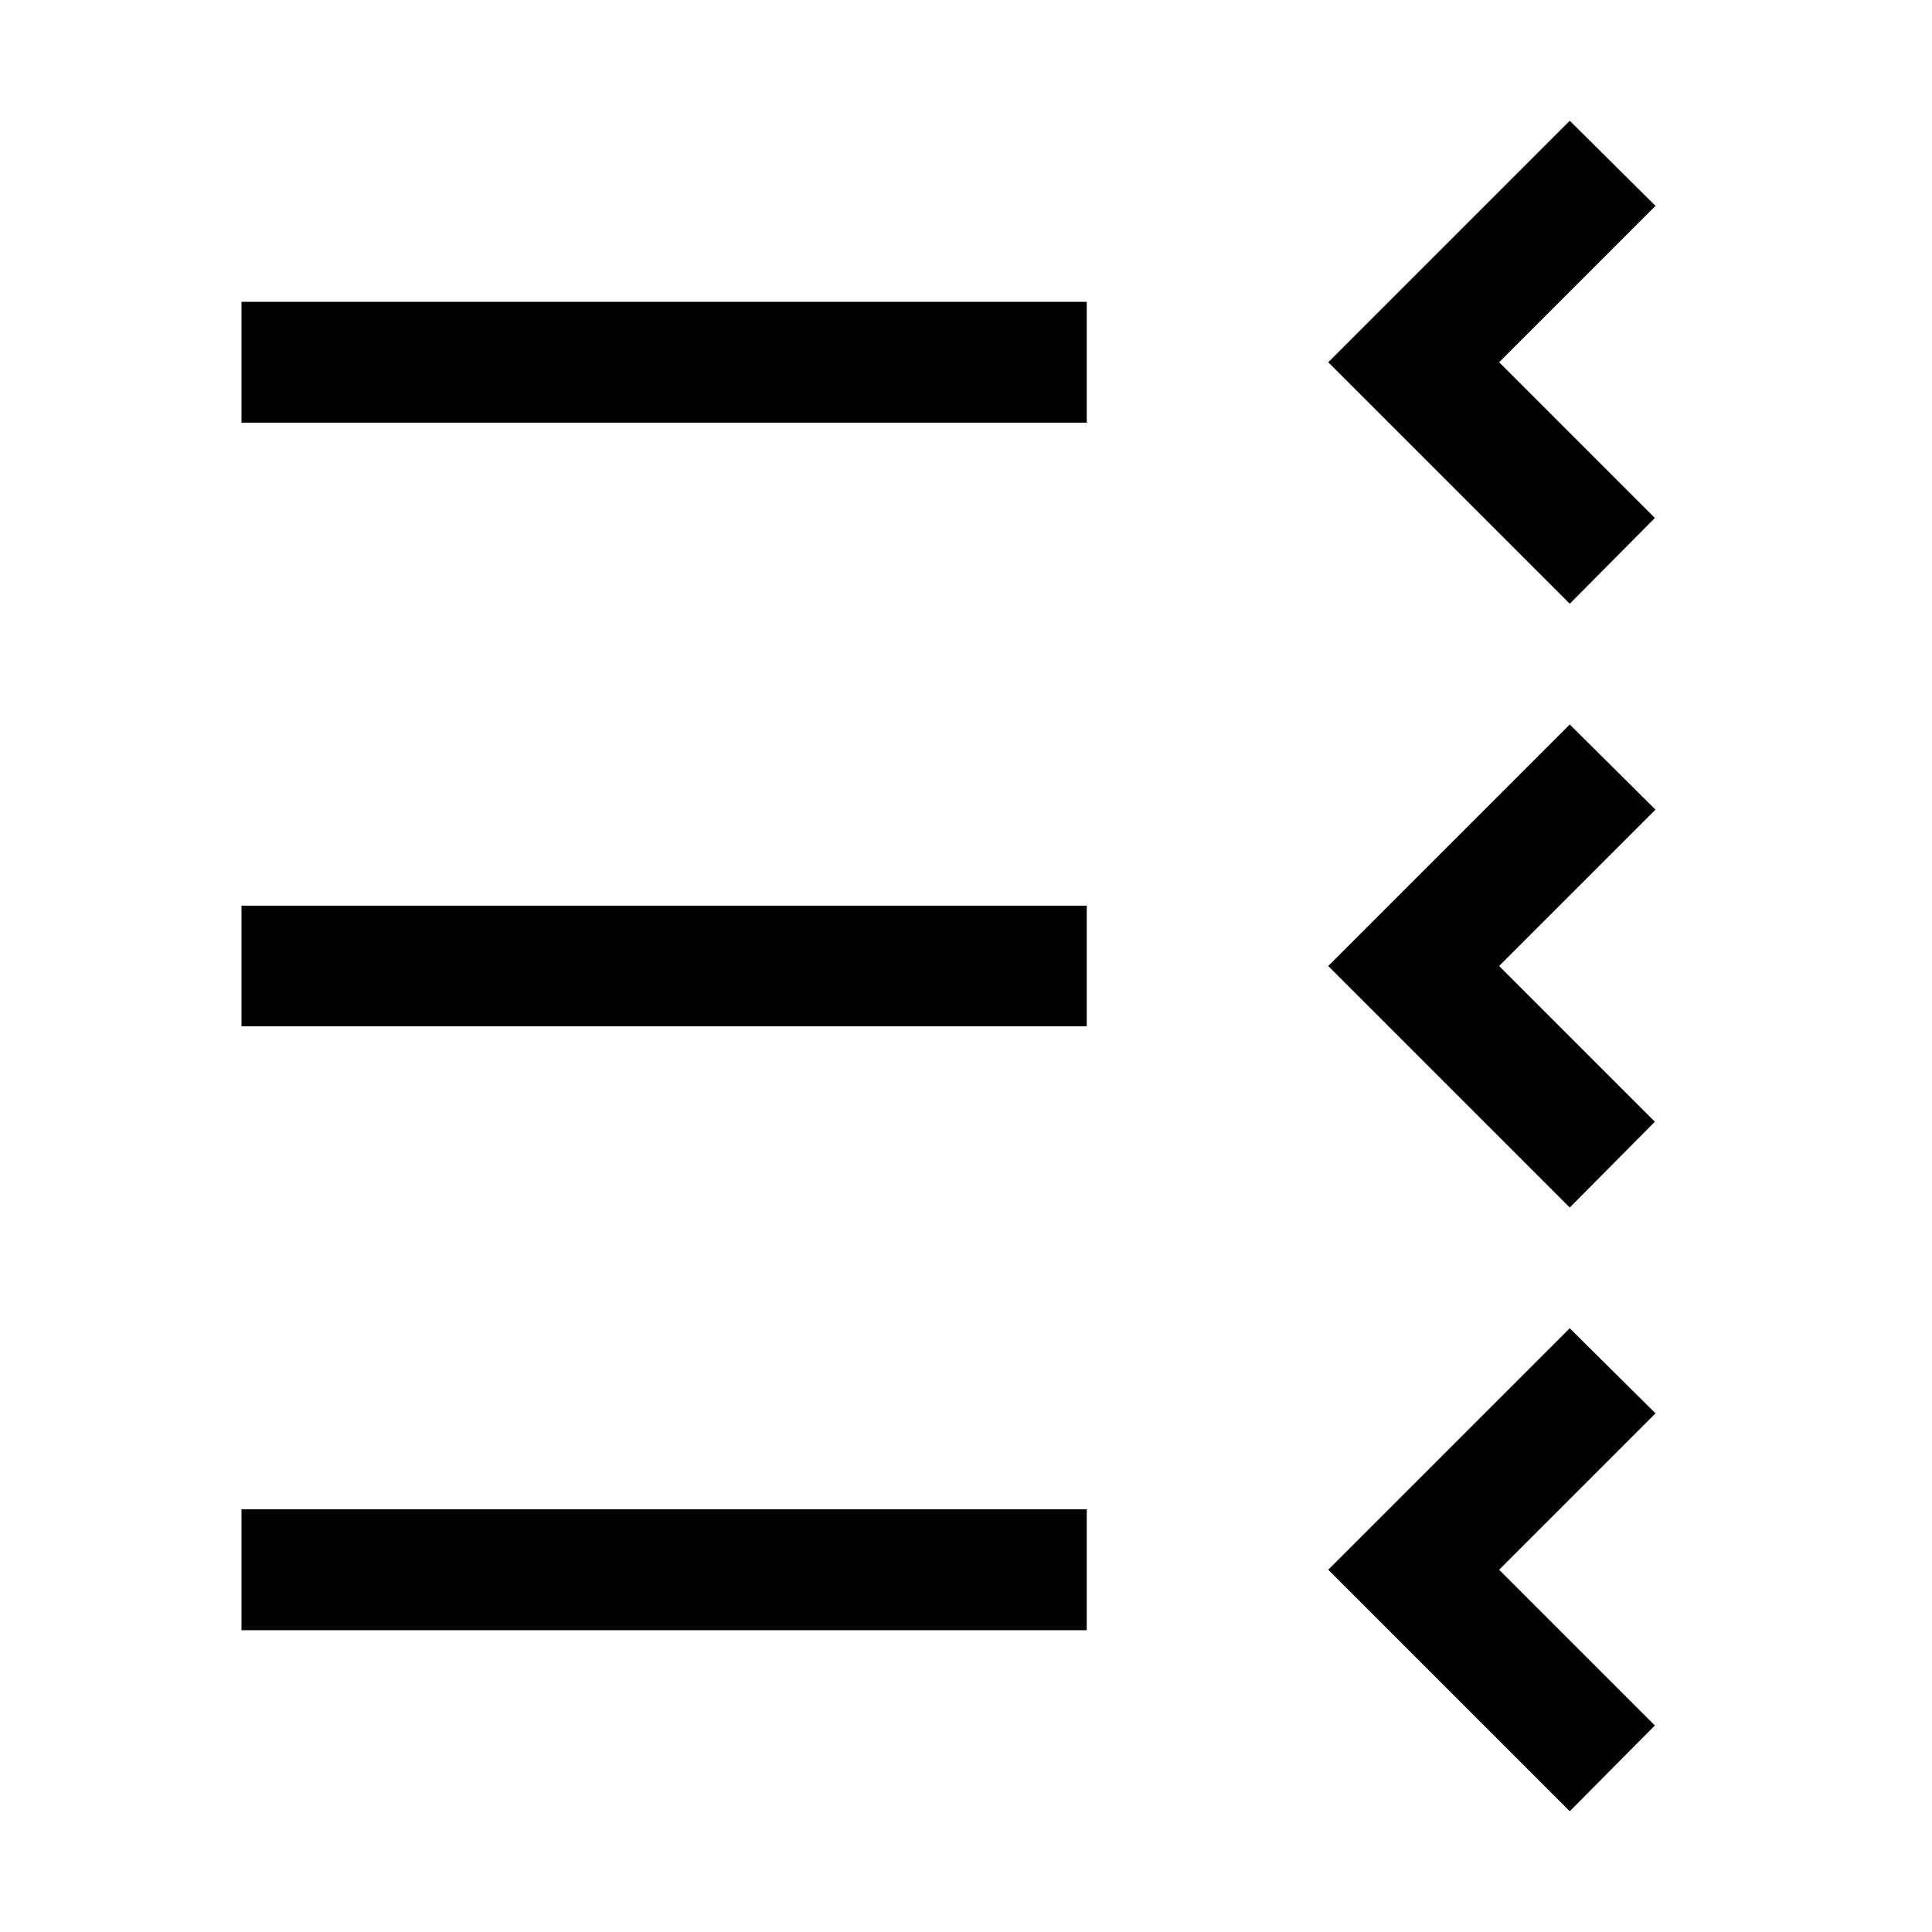 <svg width="18" height="18" viewBox="0 0 18 18" fill="none" xmlns="http://www.w3.org/2000/svg">
<path d="M10.125 14.062H2.25V15.188H10.125V14.062ZM13.967 14.625L15.418 16.076L14.625 16.875L12.375 14.625L14.625 12.375L15.424 13.168L13.967 14.625ZM10.125 8.438H2.25V9.562H10.125V8.438ZM13.967 9L15.418 10.451L14.625 11.25L12.375 9L14.625 6.75L15.424 7.543L13.967 9ZM10.125 2.812H2.25V3.938H10.125V2.812ZM13.967 3.375L15.418 4.826L14.625 5.625L12.375 3.375L14.625 1.125L15.424 1.918L13.967 3.375Z" fill="black"/>
</svg>
